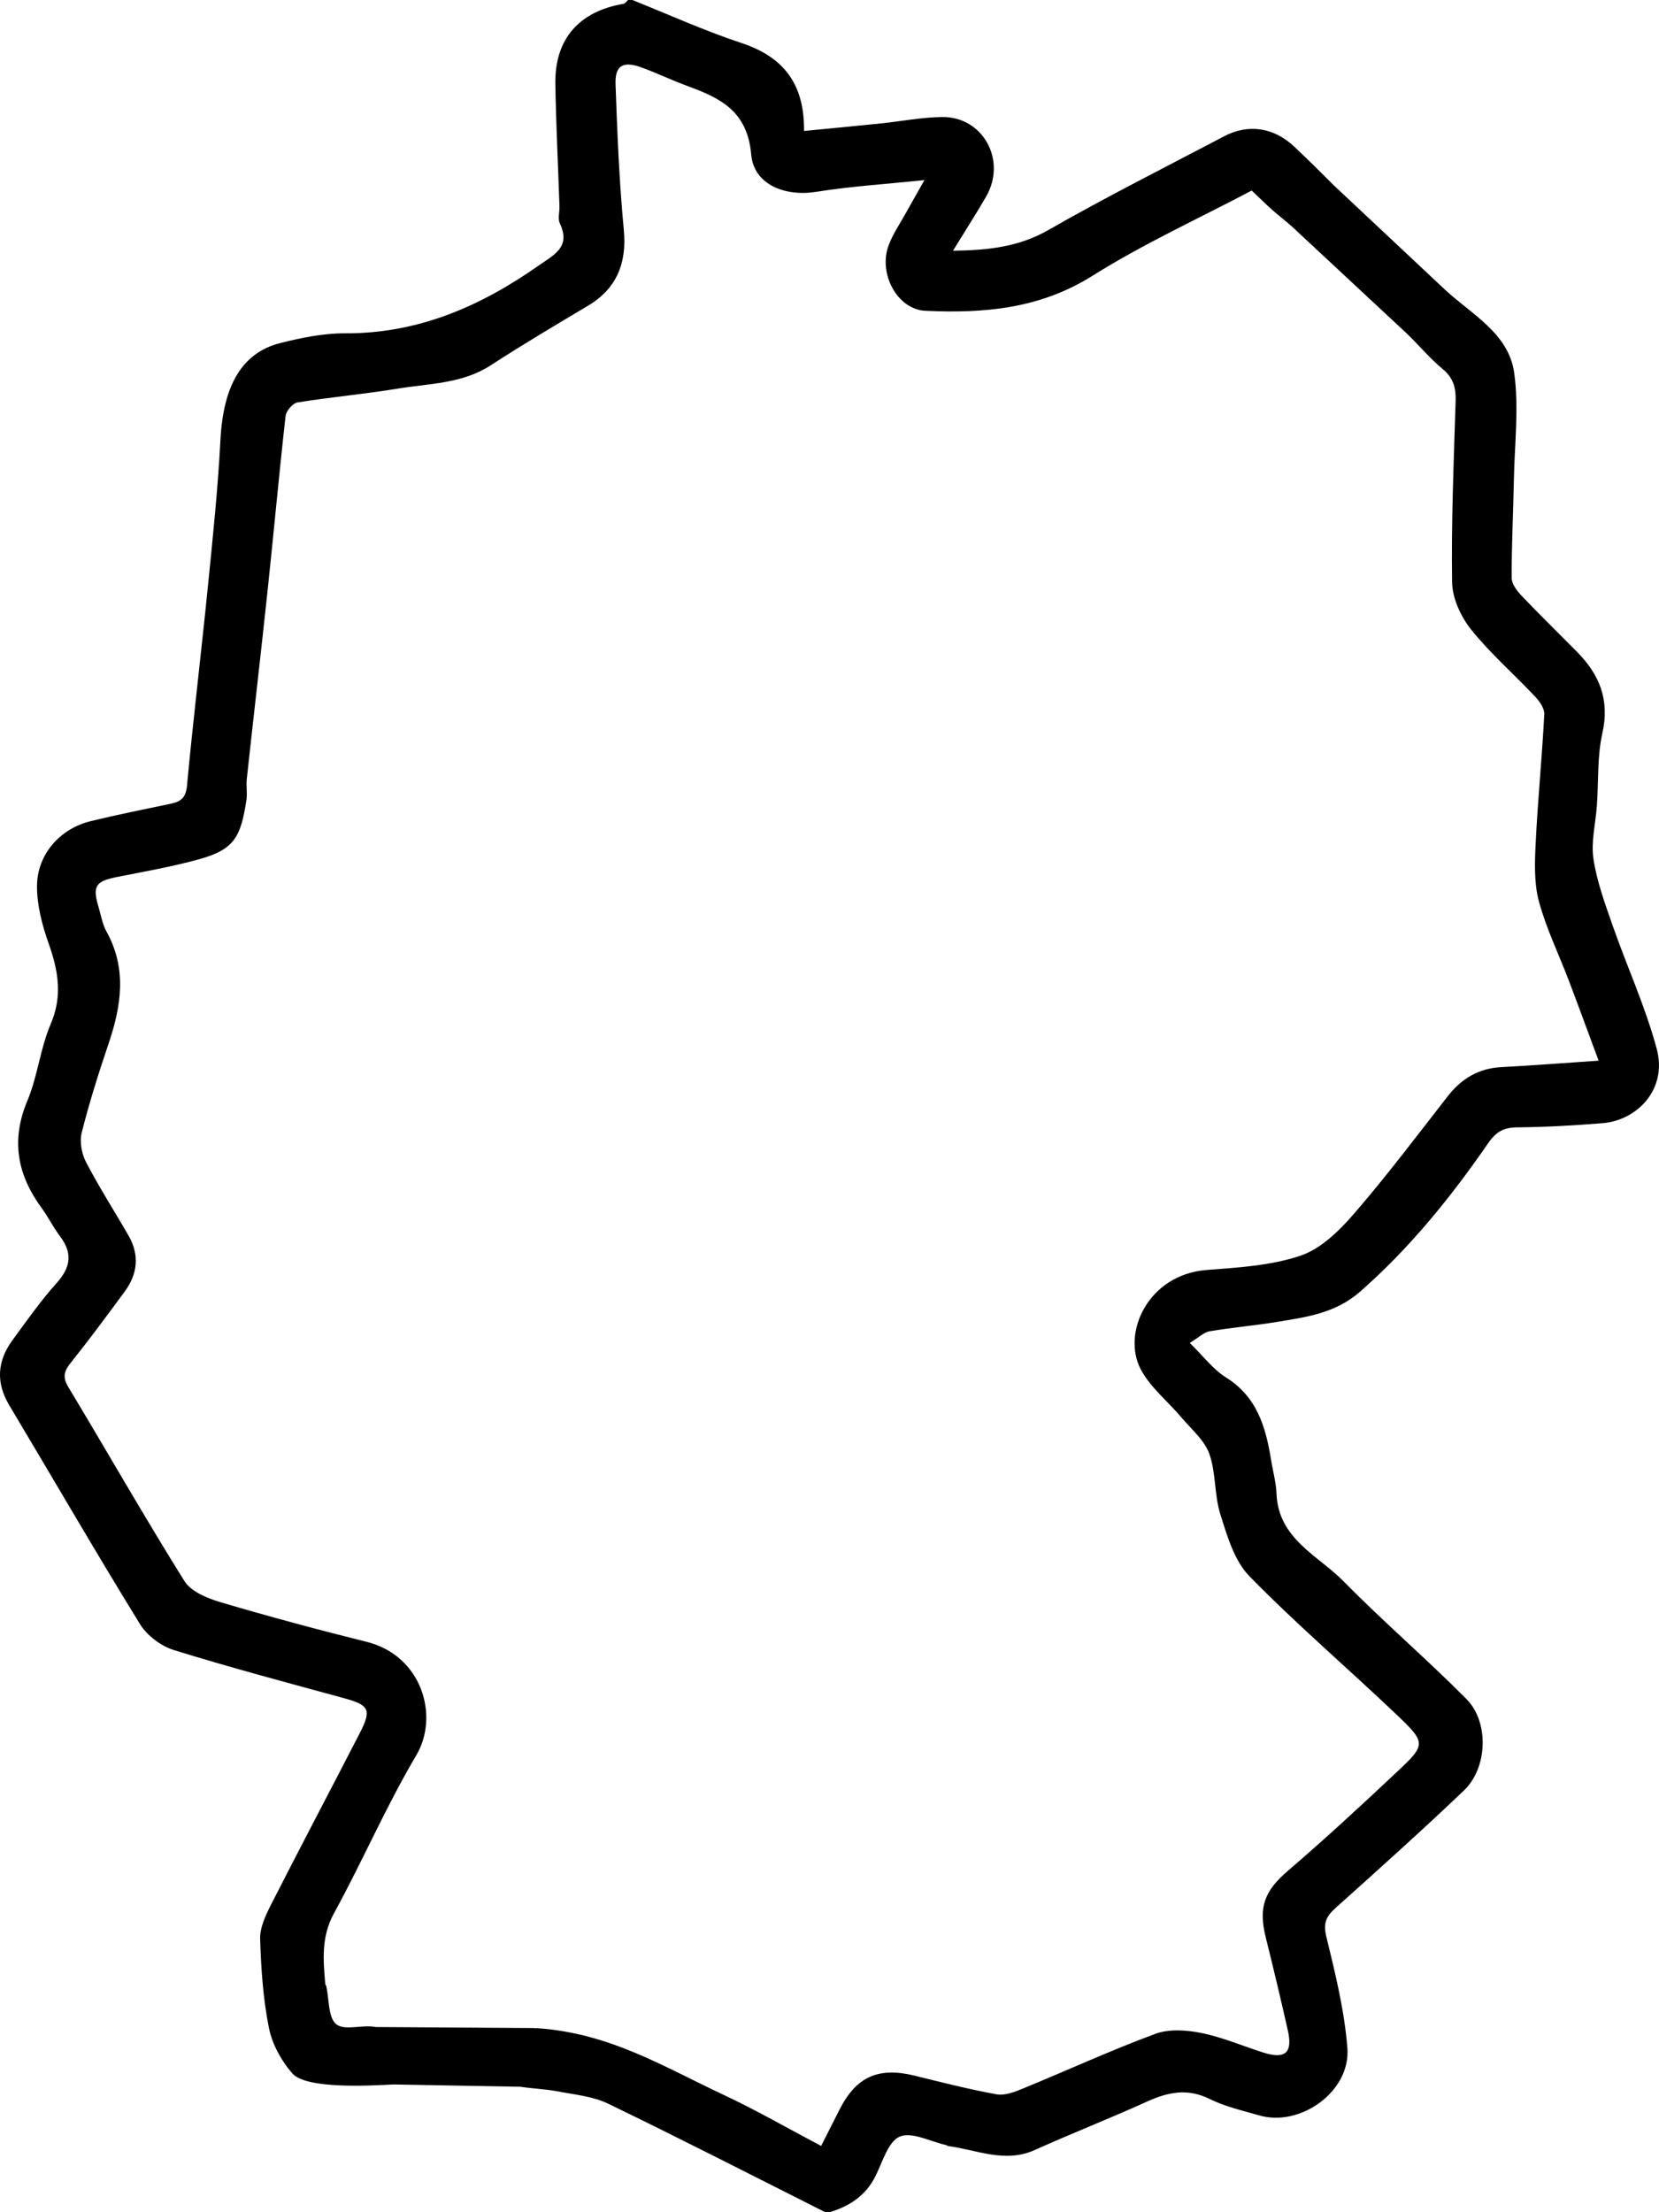 
<svg width="60px" height="80px" viewBox="0 0 60 80" version="1.1" xmlns="http://www.w3.org/2000/svg" xmlns:xlink="http://www.w3.org/1999/xlink">
    <g id="Page-1" stroke="none" stroke-width="1" fill="none" fill-rule="evenodd">
        <path d="M54.301,38.59 C53.479,38.633 52.86,39.001 52.358,39.645 C51.236,41.083 50.138,42.544 48.945,43.92 C48.417,44.528 47.753,45.17 47.025,45.413 C45.956,45.769 44.78,45.839 43.643,45.926 C41.518,46.089 40.57,48.201 41.252,49.51 C41.597,50.169 42.233,50.672 42.725,51.256 C43.083,51.682 43.558,52.076 43.736,52.572 C43.982,53.26 43.913,54.058 44.135,54.759 C44.383,55.544 44.639,56.44 45.184,56.997 C46.88,58.733 48.73,60.314 50.489,61.987 C51.592,63.036 51.585,63.081 50.497,64.101 C49.216,65.303 47.927,66.499 46.593,67.641 C45.741,68.37 45.499,68.948 45.78,70.073 C46.058,71.188 46.324,72.304 46.576,73.424 C46.758,74.235 46.486,74.477 45.693,74.227 C44.947,73.991 44.218,73.674 43.456,73.52 C42.917,73.41 42.281,73.365 41.783,73.55 C40.163,74.149 38.59,74.874 36.99,75.53 C36.693,75.653 36.339,75.789 36.043,75.736 C35.048,75.557 34.066,75.305 33.083,75.063 C31.773,74.739 30.967,75.095 30.364,76.287 C30.153,76.707 29.94,77.126 29.697,77.603 C28.465,76.953 27.337,76.301 26.163,75.752 C23.999,74.74 22.067,73.528 19.441,73.346 C19.399,73.343 19.357,73.353 19.289,73.34 L13.587,73.303 C13.114,73.206 12.466,73.447 12.163,73.203 C11.865,72.964 11.907,72.298 11.799,71.82 C11.793,71.796 11.767,71.775 11.765,71.751 C11.688,70.878 11.614,70.04 12.076,69.196 C13.109,67.31 13.963,65.322 15.056,63.475 C15.897,62.054 15.26,59.87 13.256,59.372 C11.488,58.933 9.728,58.458 7.981,57.942 C7.503,57.8 6.911,57.561 6.671,57.177 C5.227,54.868 3.879,52.498 2.474,50.164 C2.258,49.806 2.311,49.593 2.553,49.289 C3.227,48.446 3.869,47.578 4.509,46.708 C4.977,46.072 5.052,45.387 4.651,44.687 C4.141,43.799 3.585,42.936 3.113,42.028 C2.953,41.723 2.874,41.284 2.956,40.956 C3.23,39.871 3.568,38.801 3.927,37.74 C4.39,36.371 4.596,35.027 3.849,33.682 C3.704,33.422 3.655,33.107 3.568,32.815 C3.336,32.045 3.453,31.869 4.224,31.716 C5.218,31.518 6.22,31.344 7.197,31.074 C8.482,30.72 8.706,30.263 8.911,28.943 C8.95,28.688 8.898,28.42 8.926,28.162 C9.176,25.859 9.445,23.557 9.689,21.253 C9.908,19.183 10.096,17.11 10.329,15.041 C10.351,14.858 10.589,14.58 10.759,14.553 C11.965,14.36 13.185,14.251 14.39,14.053 C15.531,13.866 16.72,13.88 17.755,13.206 C18.907,12.457 20.091,11.757 21.271,11.053 C22.306,10.434 22.675,9.512 22.561,8.312 C22.394,6.563 22.325,4.804 22.262,3.048 C22.237,2.365 22.538,2.195 23.203,2.44 C23.776,2.651 24.328,2.915 24.901,3.125 C26.074,3.555 27.033,4.034 27.167,5.583 C27.263,6.686 28.403,7.117 29.522,6.937 C30.771,6.736 32.038,6.658 33.434,6.513 C33.16,6.997 32.96,7.347 32.764,7.699 C32.554,8.079 32.303,8.444 32.148,8.846 C31.744,9.887 32.451,11.193 33.469,11.239 C35.582,11.338 37.609,11.169 39.509,9.974 C41.354,8.815 43.353,7.903 45.27,6.891 C45.547,7.153 45.768,7.373 45.999,7.579 C46.25,7.802 46.52,8.004 46.767,8.231 L50.854,12.038 C51.305,12.466 51.704,12.954 52.181,13.35 C52.567,13.67 52.659,14.03 52.645,14.502 C52.577,16.685 52.485,18.869 52.517,21.051 C52.525,21.631 52.831,22.299 53.202,22.763 C53.896,23.63 54.745,24.368 55.51,25.181 C55.674,25.355 55.862,25.617 55.851,25.829 C55.771,27.38 55.616,28.926 55.54,30.477 C55.505,31.181 55.477,31.922 55.655,32.59 C55.918,33.571 56.374,34.5 56.737,35.456 C57.102,36.416 57.453,37.381 57.816,38.357 C56.55,38.443 55.426,38.53 54.301,38.59 M59.918,37.93 C59.509,36.406 58.842,34.955 58.32,33.461 C58.045,32.673 57.751,31.874 57.629,31.056 C57.537,30.436 57.708,29.777 57.753,29.136 C57.815,28.261 57.762,27.361 57.952,26.515 C58.223,25.311 57.849,24.398 57.041,23.579 C56.367,22.897 55.68,22.228 55.019,21.532 C54.855,21.36 54.671,21.109 54.671,20.894 C54.669,19.698 54.729,18.504 54.753,17.309 C54.779,16.034 54.937,14.738 54.764,13.49 C54.565,12.051 53.228,11.376 52.26,10.475 L48.256,6.718 C47.78,6.241 47.3,5.768 46.811,5.305 C46.068,4.605 45.147,4.467 44.269,4.93 C42.146,6.048 39.999,7.126 37.916,8.318 C36.859,8.923 35.767,9.051 34.466,9.067 C34.904,8.354 35.303,7.737 35.668,7.102 C36.419,5.793 35.55,4.211 34.067,4.232 C33.331,4.241 32.599,4.387 31.865,4.463 C30.959,4.556 30.053,4.641 29.079,4.736 C29.098,3.01 28.315,2.051 26.814,1.555 C25.474,1.112 24.183,0.525 22.87,0 L22.715,0 C22.66,0.048 22.612,0.128 22.55,0.138 C20.94,0.412 20.061,1.413 20.085,3.027 C20.109,4.504 20.184,5.981 20.234,7.457 C20.24,7.665 20.167,7.905 20.247,8.076 C20.652,8.94 20.04,9.21 19.484,9.601 C17.373,11.085 15.113,12.066 12.479,12.054 C11.699,12.05 10.905,12.213 10.143,12.404 C8.738,12.756 8.074,13.96 7.973,15.903 C7.879,17.699 7.691,19.492 7.511,21.283 C7.273,23.66 6.984,26.033 6.763,28.412 C6.722,28.851 6.542,28.986 6.185,29.063 C5.216,29.267 4.245,29.46 3.284,29.694 C2.17,29.964 1.339,30.899 1.338,32.053 C1.337,32.741 1.525,33.456 1.757,34.112 C2.106,35.096 2.272,36.011 1.832,37.036 C1.454,37.918 1.361,38.924 0.988,39.811 C0.39,41.236 0.626,42.482 1.502,43.68 C1.744,44.011 1.928,44.386 2.175,44.712 C2.636,45.324 2.554,45.833 2.048,46.399 C1.467,47.047 0.962,47.766 0.447,48.471 C-0.098,49.218 -0.156,49.994 0.333,50.814 C1.909,53.452 3.45,56.114 5.062,58.732 C5.318,59.147 5.821,59.526 6.286,59.67 C8.319,60.301 10.377,60.847 12.431,61.408 C13.353,61.66 13.449,61.822 13.013,62.671 C11.945,64.746 10.854,66.811 9.794,68.893 C9.602,69.272 9.396,69.713 9.408,70.118 C9.442,71.194 9.515,72.283 9.726,73.335 C9.843,73.923 10.175,74.528 10.573,74.981 C11.077,75.554 13.354,75.425 14.236,75.38 L18.818,75.463 C19.294,75.534 19.731,75.546 20.179,75.632 C20.793,75.749 21.447,75.81 21.997,76.076 C24.63,77.35 27.234,78.686 29.847,80 L30.002,80 C30.725,79.783 31.31,79.403 31.663,78.695 C31.919,78.182 32.121,77.444 32.54,77.266 C32.977,77.08 33.645,77.444 34.211,77.57 C34.236,77.575 34.255,77.602 34.28,77.606 C35.322,77.739 36.339,78.239 37.424,77.75 C38.768,77.146 40.141,76.608 41.484,75.999 C42.241,75.655 42.947,75.508 43.748,75.904 C44.308,76.182 44.937,76.324 45.542,76.499 C47.036,76.931 48.85,75.627 48.73,74.069 C48.625,72.704 48.288,71.351 47.964,70.015 C47.845,69.52 47.983,69.284 48.314,68.987 C49.872,67.59 51.431,66.193 52.946,64.748 C53.803,63.931 53.863,62.272 53.032,61.437 C51.591,59.986 50.034,58.652 48.602,57.194 C47.669,56.243 46.23,55.657 46.166,54.009 C46.151,53.604 46.035,53.202 45.971,52.799 C45.78,51.609 45.463,50.513 44.339,49.812 C43.865,49.515 43.508,49.029 43.03,48.564 C43.364,48.361 43.543,48.177 43.746,48.143 C44.549,48.007 45.362,47.939 46.165,47.807 C47.236,47.631 48.29,47.498 49.19,46.71 C50.988,45.132 52.473,43.294 53.823,41.339 C54.114,40.918 54.392,40.773 54.879,40.768 C55.905,40.759 56.932,40.7 57.954,40.618 C59.211,40.518 60.311,39.391 59.918,37.93" id="Fill-1" fill="#000000"></path>
    </g>
</svg>